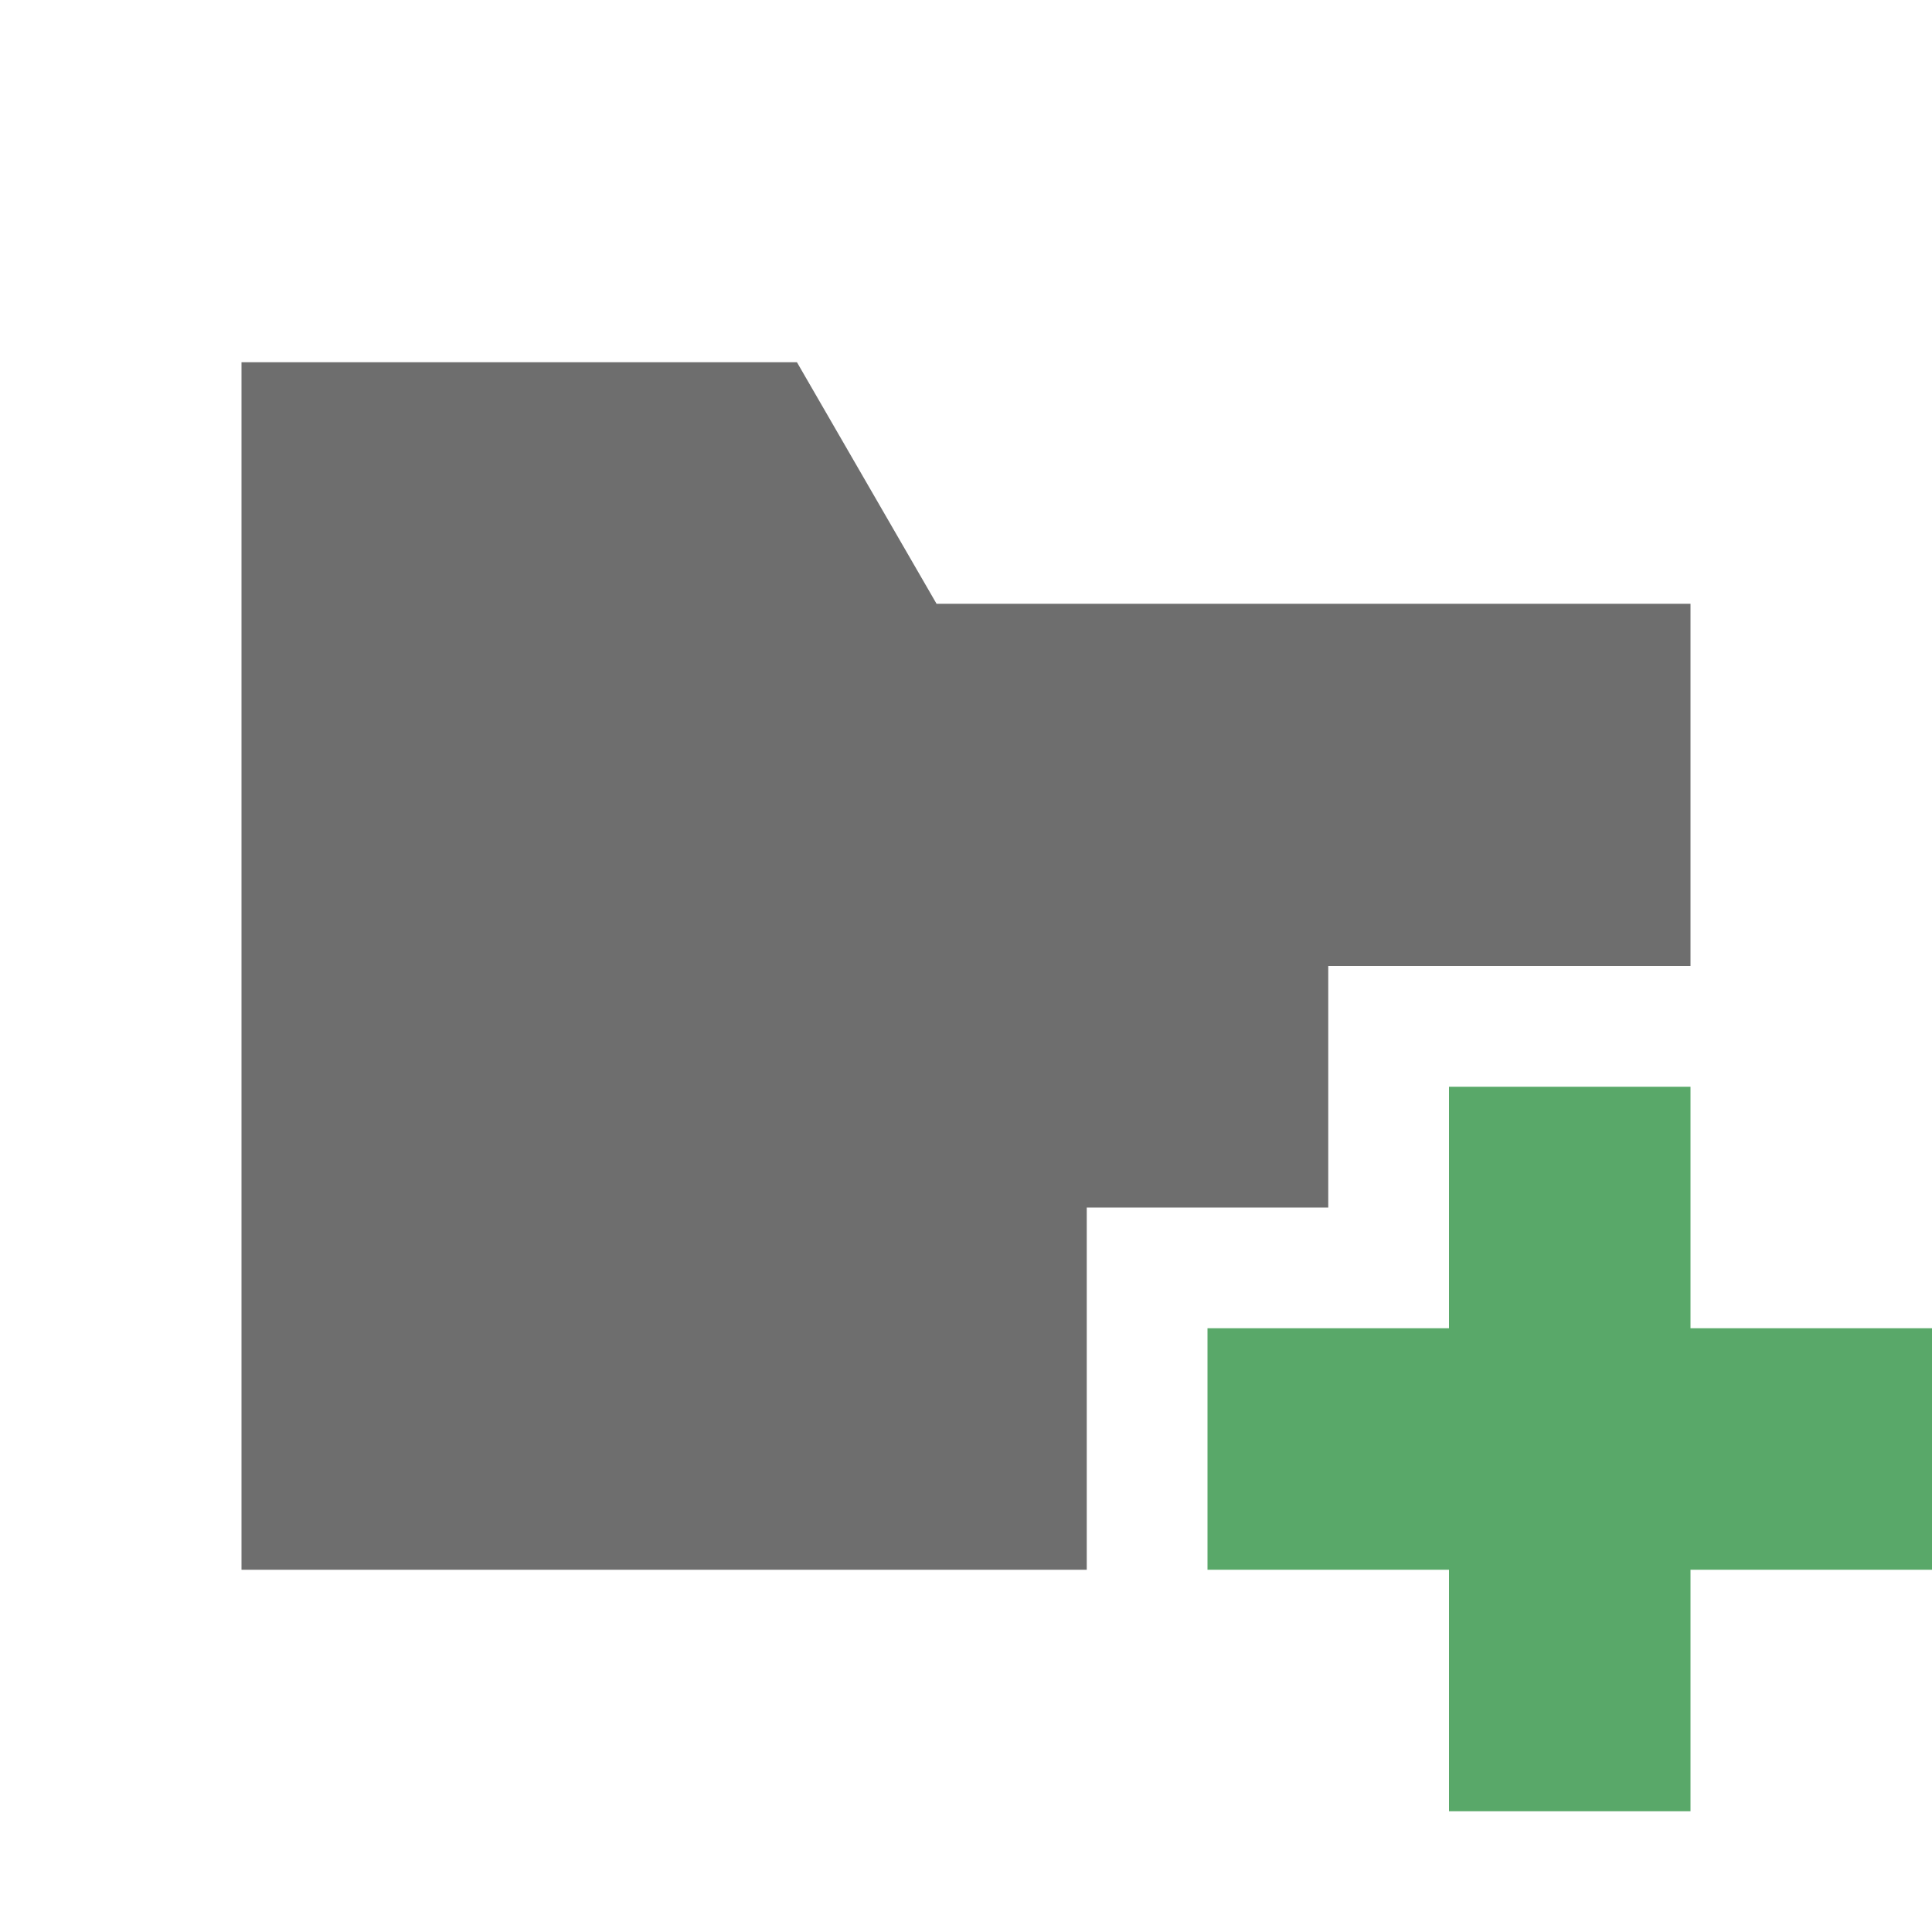 <svg xmlns="http://www.w3.org/2000/svg" width="16" height="16" viewBox="0 0 16 16">
  <title>NewSession</title>
  <g>
    <rect width="16" height="16" fill="#ffc4ff" opacity="0"/>
    <g>
      <polygon points="7.756 5 14 5 14 8 11 8 11 10 9 10 9 13 2 13 2 3 6.6 3 7.756 5" fill="#6e6e6e"/>
      <polygon points="16 11 14 11 14 9 12 9 12 11 10 11 10 13 12 13 12 15 14 15 14 13 16 13 16 11" fill="#59a869"/>
    </g>
  </g>
</svg>
